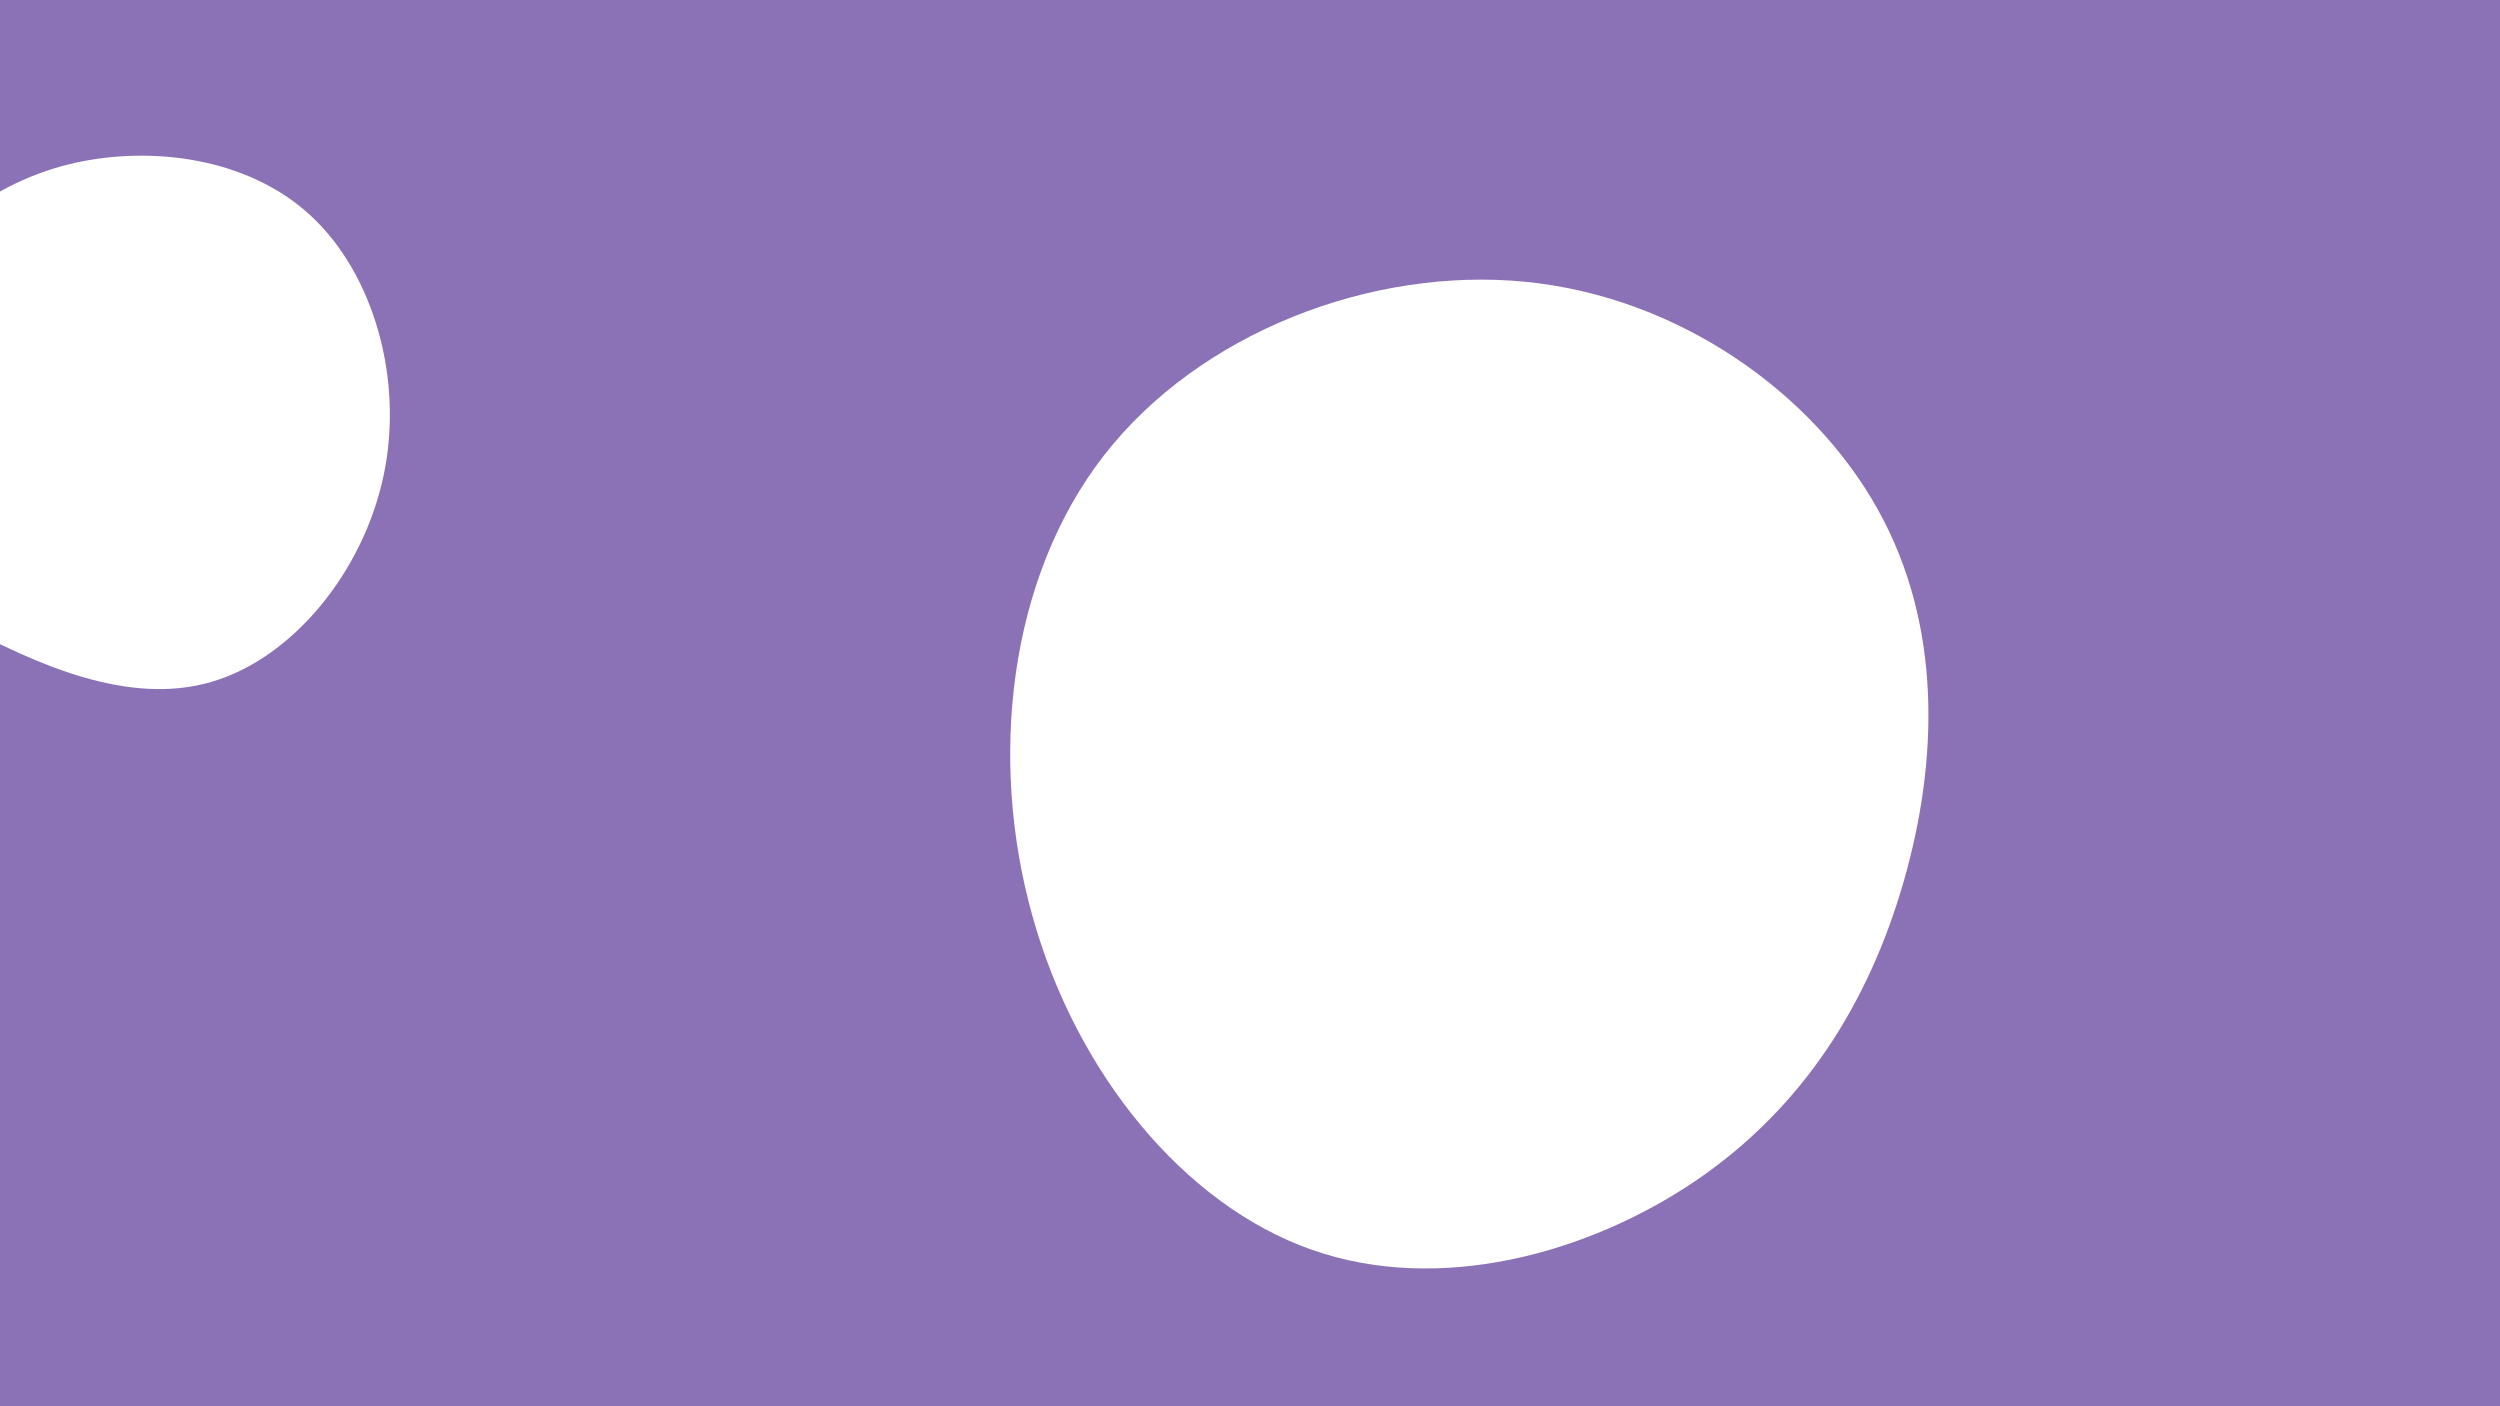 <svg id="visual" viewBox="0 0 960 540" width="960" height="540" xmlns="http://www.w3.org/2000/svg" xmlns:xlink="http://www.w3.org/1999/xlink" version="1.1"><rect width="960" height="540" fill="#8b72b6"></rect><g><g transform="translate(593 311)"><path d="M128 -115.5C153 -70.8 151.3 -18.4 137.9 27.9C124.5 74.2 99.4 114.3 58.3 142.3C17.1 170.3 -40.1 186.2 -89.3 168.9C-138.5 151.6 -179.7 101 -196.5 40.9C-213.4 -19.1 -205.9 -88.7 -169.1 -136.1C-132.3 -183.4 -66.2 -208.6 -7.3 -202.8C51.6 -197 103.1 -160.2 128 -115.5Z" fill="#FFFFFF"></path></g><g transform="translate(21 153)"><path d="M98.2 -70.3C122.5 -47.9 134.1 -7.3 126.3 29.6C118.5 66.6 91.3 99.9 60 108.9C28.7 118 -6.7 102.7 -38.4 85.3C-70 67.9 -97.9 48.3 -101.4 25.4C-104.8 2.5 -83.8 -23.8 -62.8 -45.4C-41.8 -67.1 -20.9 -84.1 8 -90.5C37 -96.9 73.9 -92.7 98.2 -70.3Z" fill="#FFFFFF"></path></g></g></svg>
